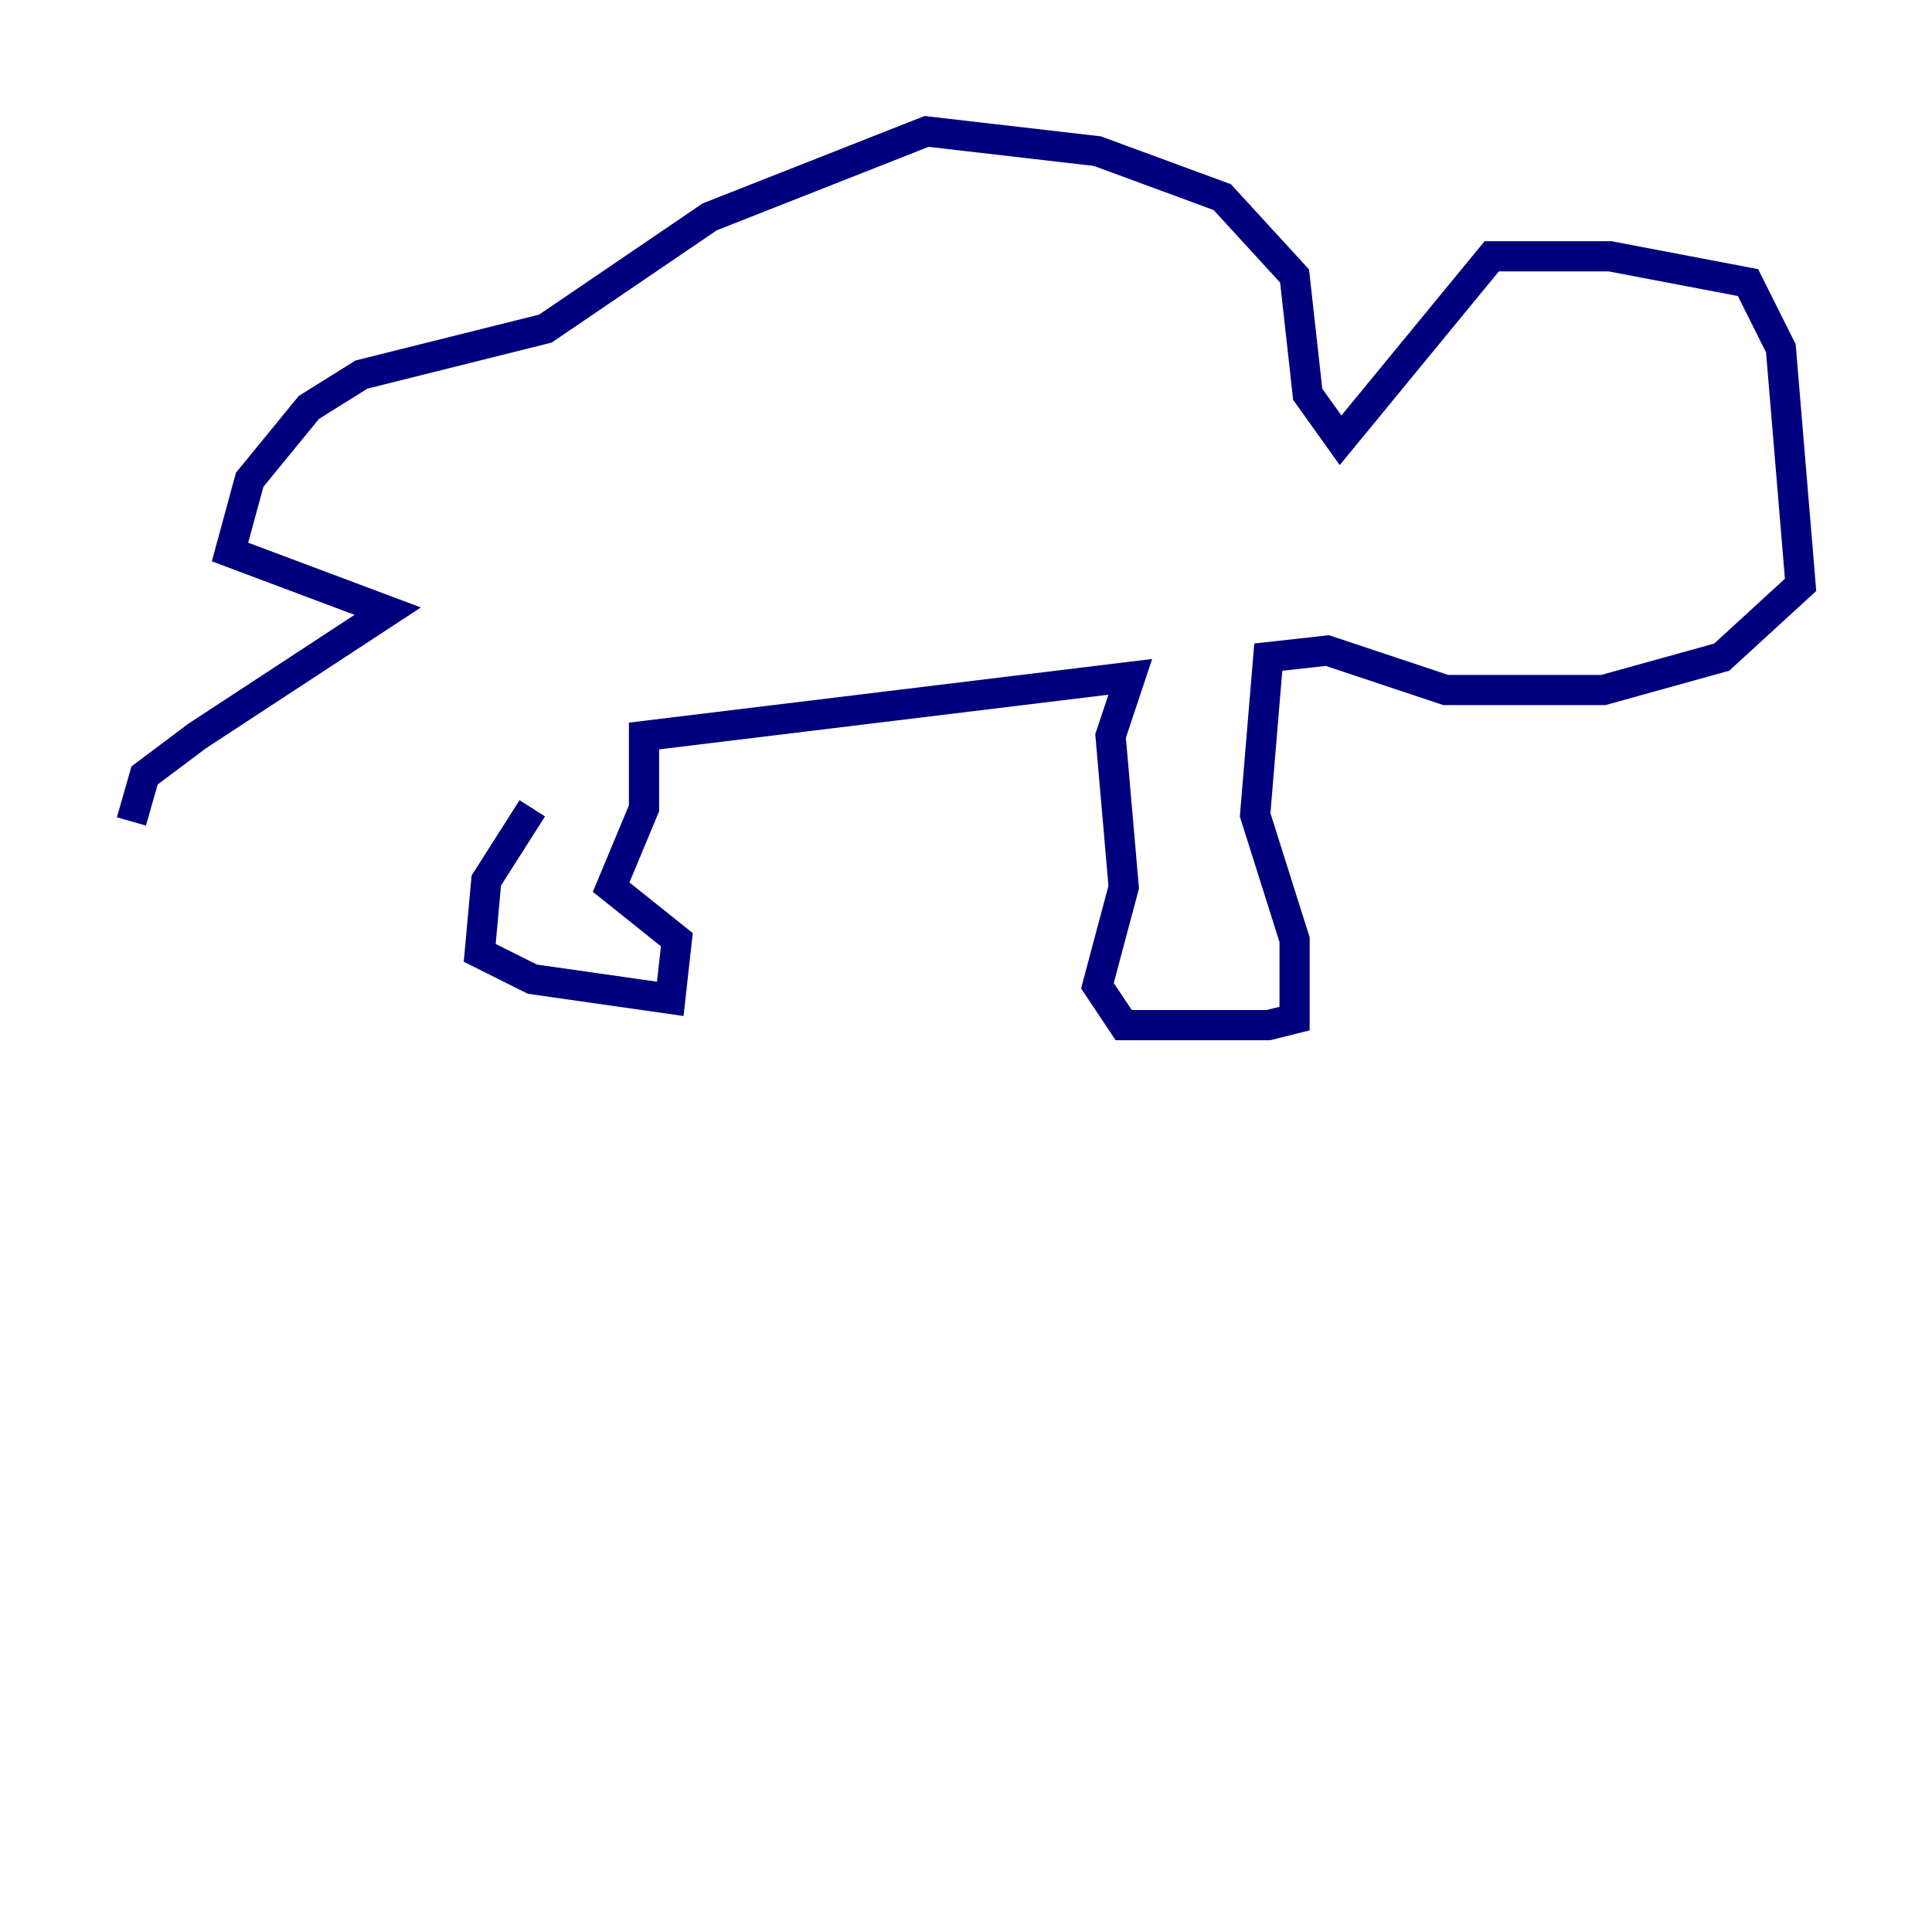 <?xml version="1.0" encoding="utf-8" ?>
<svg baseProfile="tiny" height="128" version="1.2" viewBox="0,0,128,128" width="128" xmlns="http://www.w3.org/2000/svg" xmlns:ev="http://www.w3.org/2001/xml-events" xmlns:xlink="http://www.w3.org/1999/xlink"><defs /><polyline fill="none" points="35.265,53.551 32.218,58.34 31.782,63.129 35.265,64.871 44.408,66.177 44.843,62.258 40.49,58.776 42.667,53.551 42.667,48.762 74.884,44.843 73.578,48.762 74.449,58.776 72.707,65.306 74.449,67.918 84.027,67.918 85.769,67.483 85.769,62.258 83.156,53.986 84.027,43.537 87.946,43.102 95.782,45.714 106.231,45.714 114.068,43.537 119.293,38.748 117.986,23.075 115.809,18.721 106.667,16.98 98.83,16.98 88.816,29.17 86.639,26.122 85.769,18.286 80.98,13.061 72.707,10.014 61.388,8.707 47.02,14.367 36.136,21.769 23.946,24.816 20.463,26.993 16.544,31.782 15.238,36.571 25.687,40.49 13.061,48.762 9.578,51.374 8.707,54.422" stroke="#00007f" stroke-width="2" /></svg>
